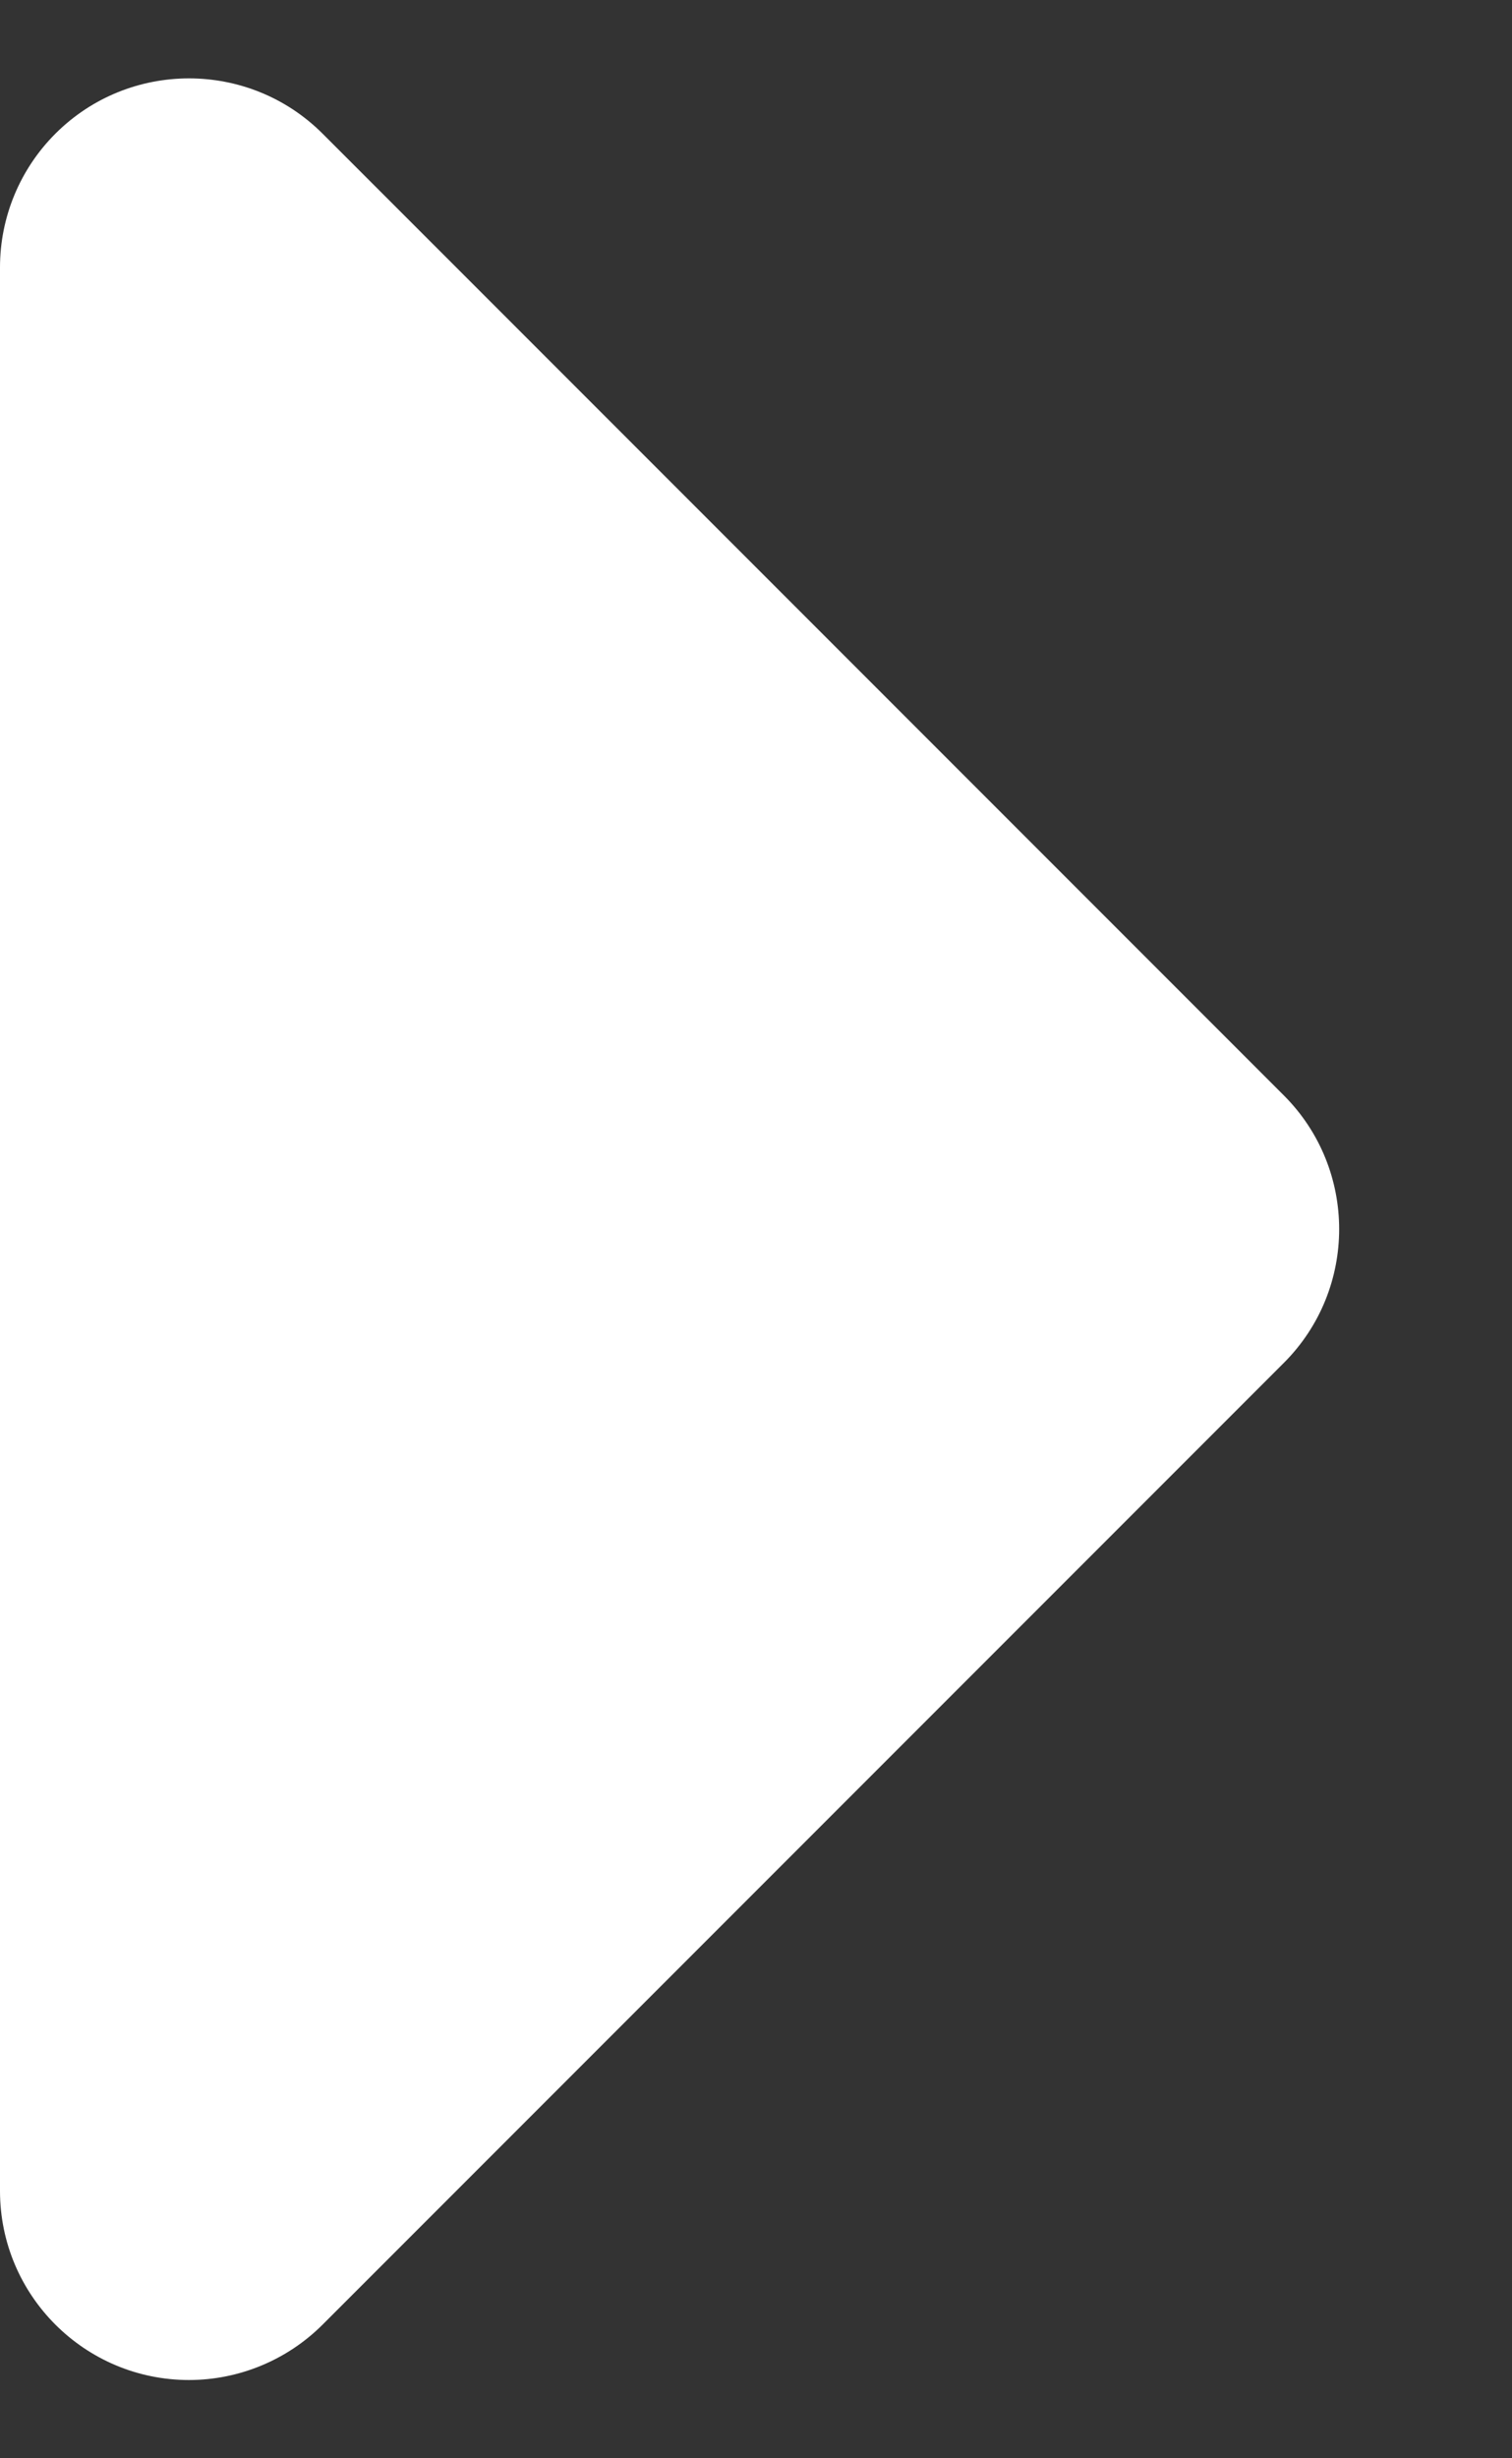 <?xml version="1.0" encoding="UTF-8"?>
<svg width="8px" height="13px" viewBox="0 0 8 13" version="1.1" xmlns="http://www.w3.org/2000/svg" xmlns:xlink="http://www.w3.org/1999/xlink">
    <rect x="0" y="0" width="8" height="13" fill="#333333" stroke="none"/>
    <!-- Generator: Sketch 52.4 (67378) - http://www.bohemiancoding.com/sketch -->
    <title>路径 4</title>
    <desc>Created with Sketch.</desc>
    <g id="页面-1" stroke="none" stroke-width="1" fill="none" fill-rule="evenodd">
        <g id="普诊-留观室" transform="translate(-45, -99)" fill="#FFFFFF">
            <g id="分组-5-copy" transform="translate(45, 98)">
                <g id="分组-6">
                    <path d="M-4.88498131e-15,2.414 L-6.10622664e-15,12.586 C-6.03859126e-15,13.138 0.448,13.586 1,13.586 C1.265,13.586 1.52,13.48 1.707,13.293 L6.793,8.207 C7.183,7.817 7.183,7.183 6.793,6.793 L1.707,1.707 C1.317,1.317 0.683,1.317 0.293,1.707 C0.105,1.895 -6.6938178e-15,2.149 -6.66133815e-15,2.414 Z" id="路径-4"></path>
                </g>
            </g>
        </g>
    </g>
</svg>